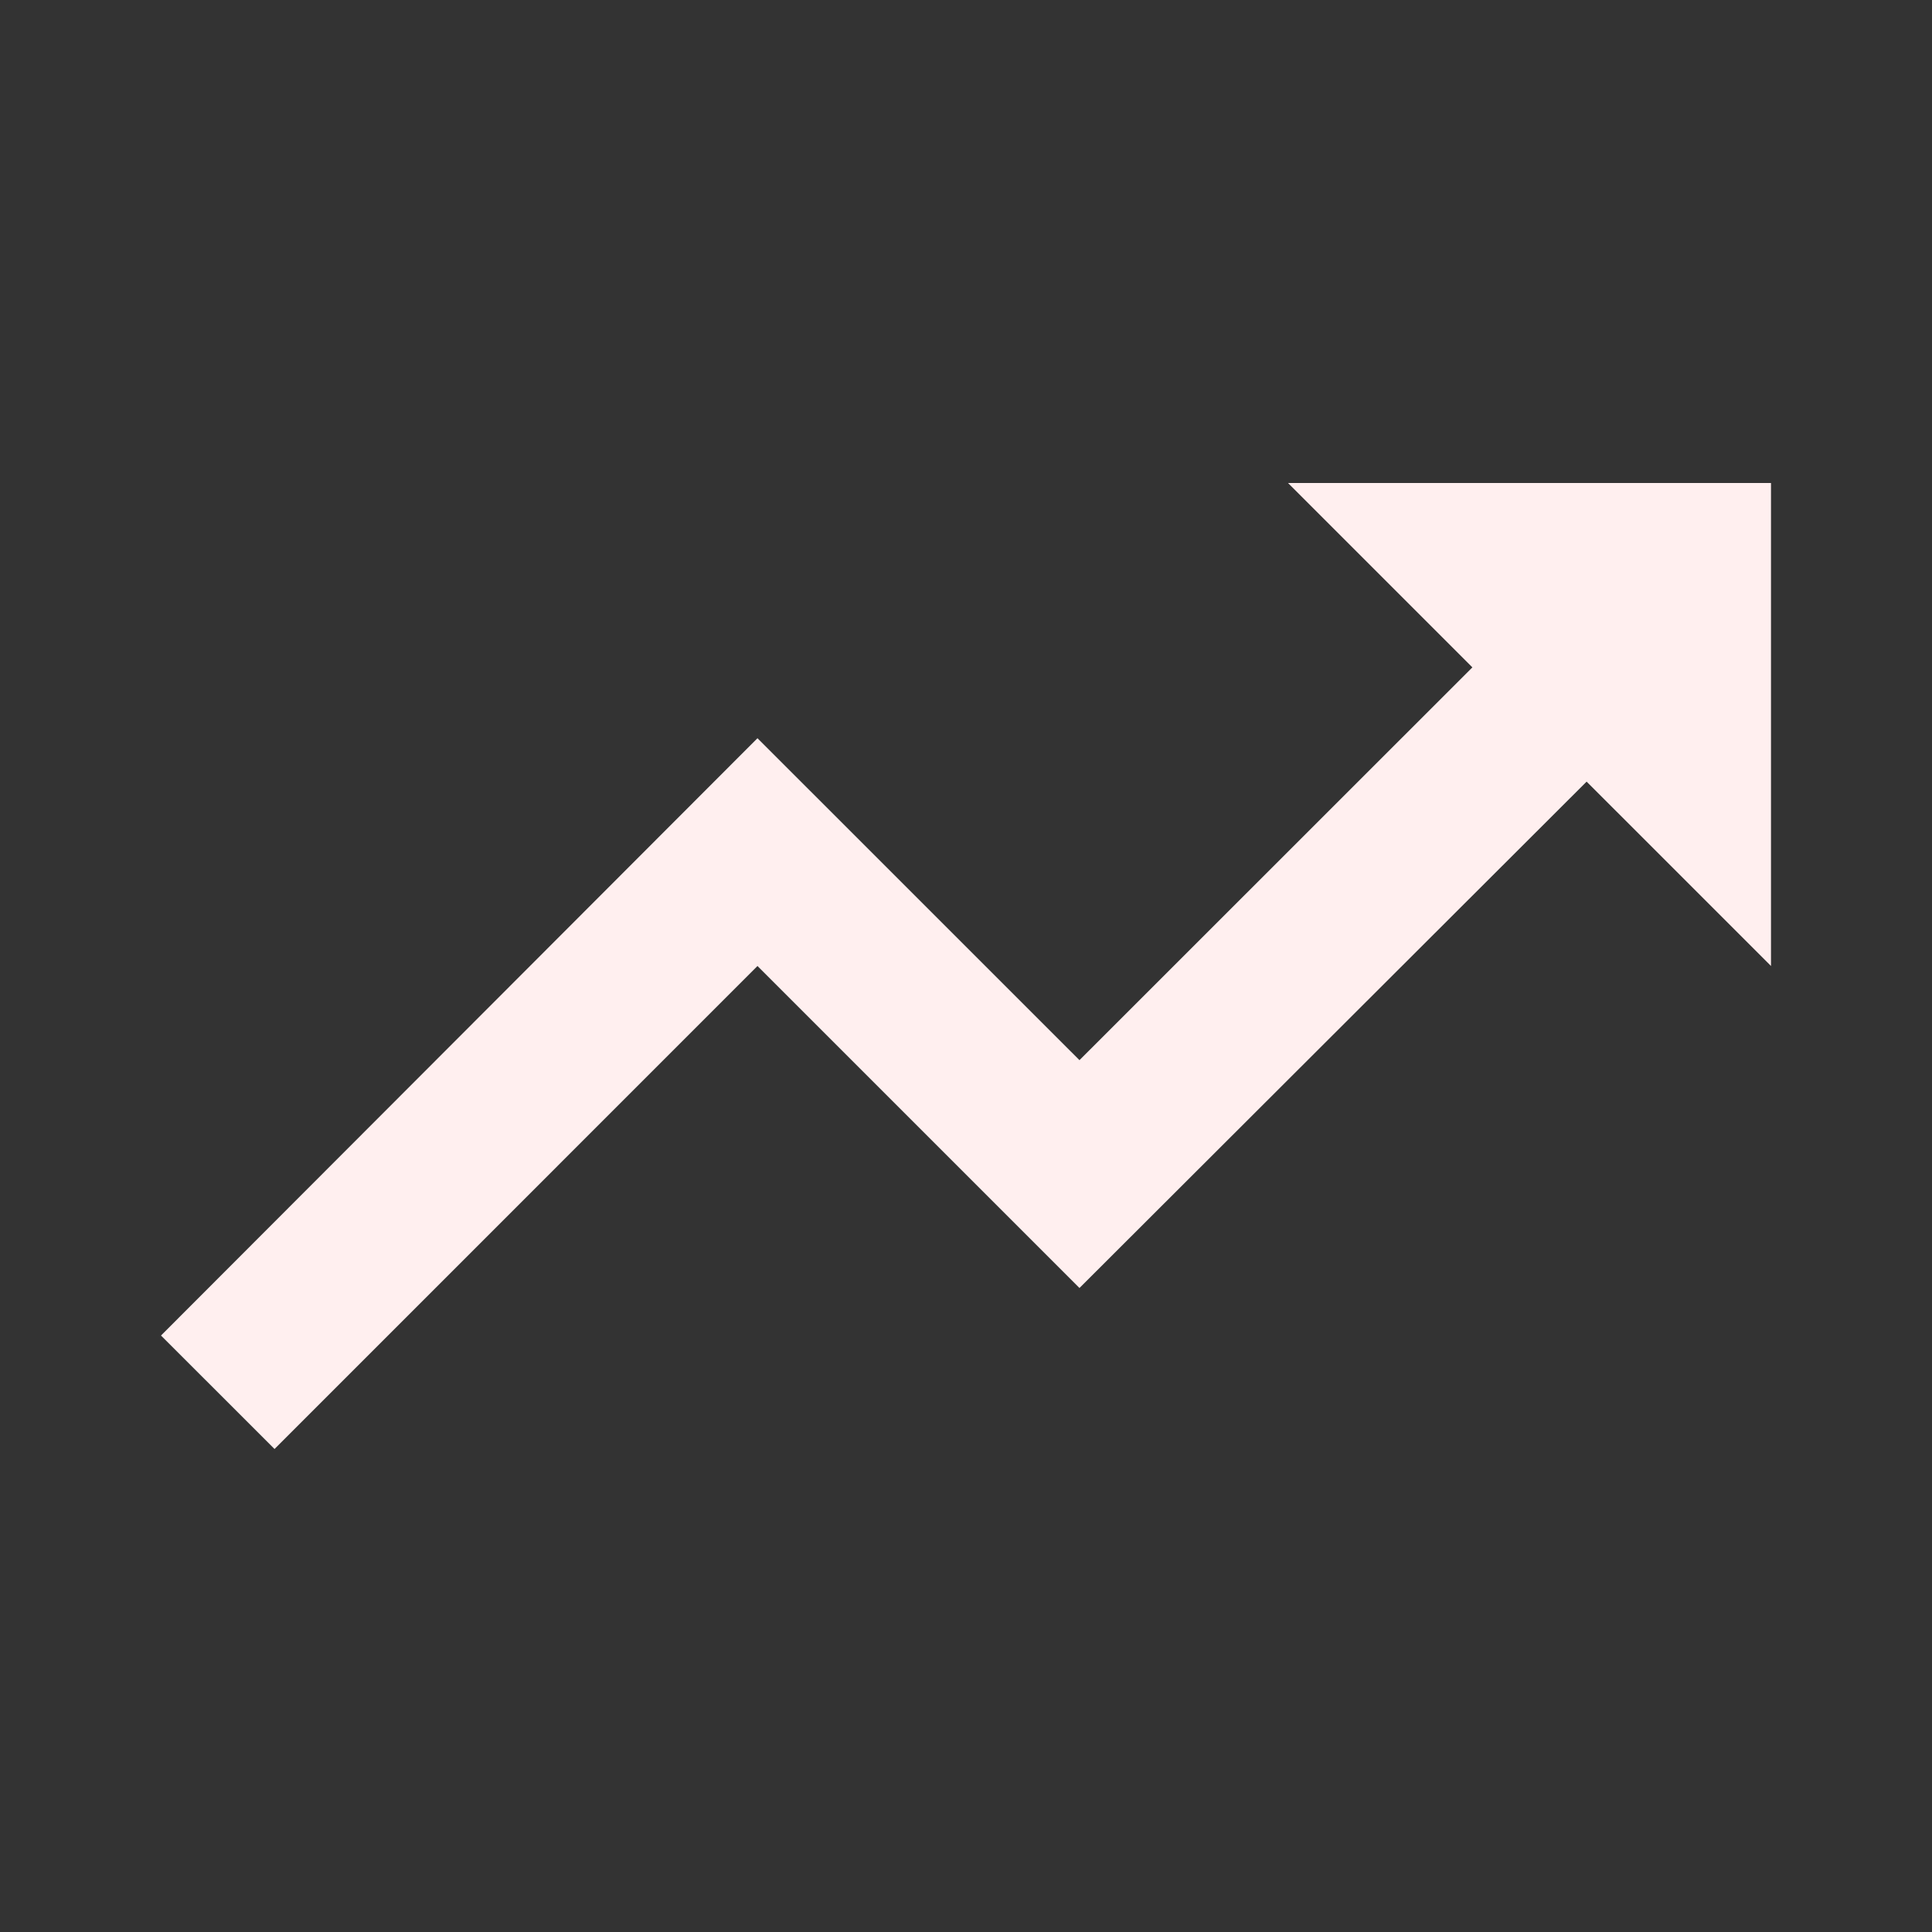 <svg width="30" height="30" viewBox="0 0 30 30" fill="none" xmlns="http://www.w3.org/2000/svg">
<rect x="0" y="0" width="30" height="30" fill="#333333" stroke="none"/>
<path d="M20 7.5L22.863 10.363L16.762 16.462L11.762 11.463L2.5 20.738L4.263 22.5L11.762 15L16.762 20L24.637 12.137L27.5 15V7.5H20Z" fill="#FFEFEF"/>
</svg>
